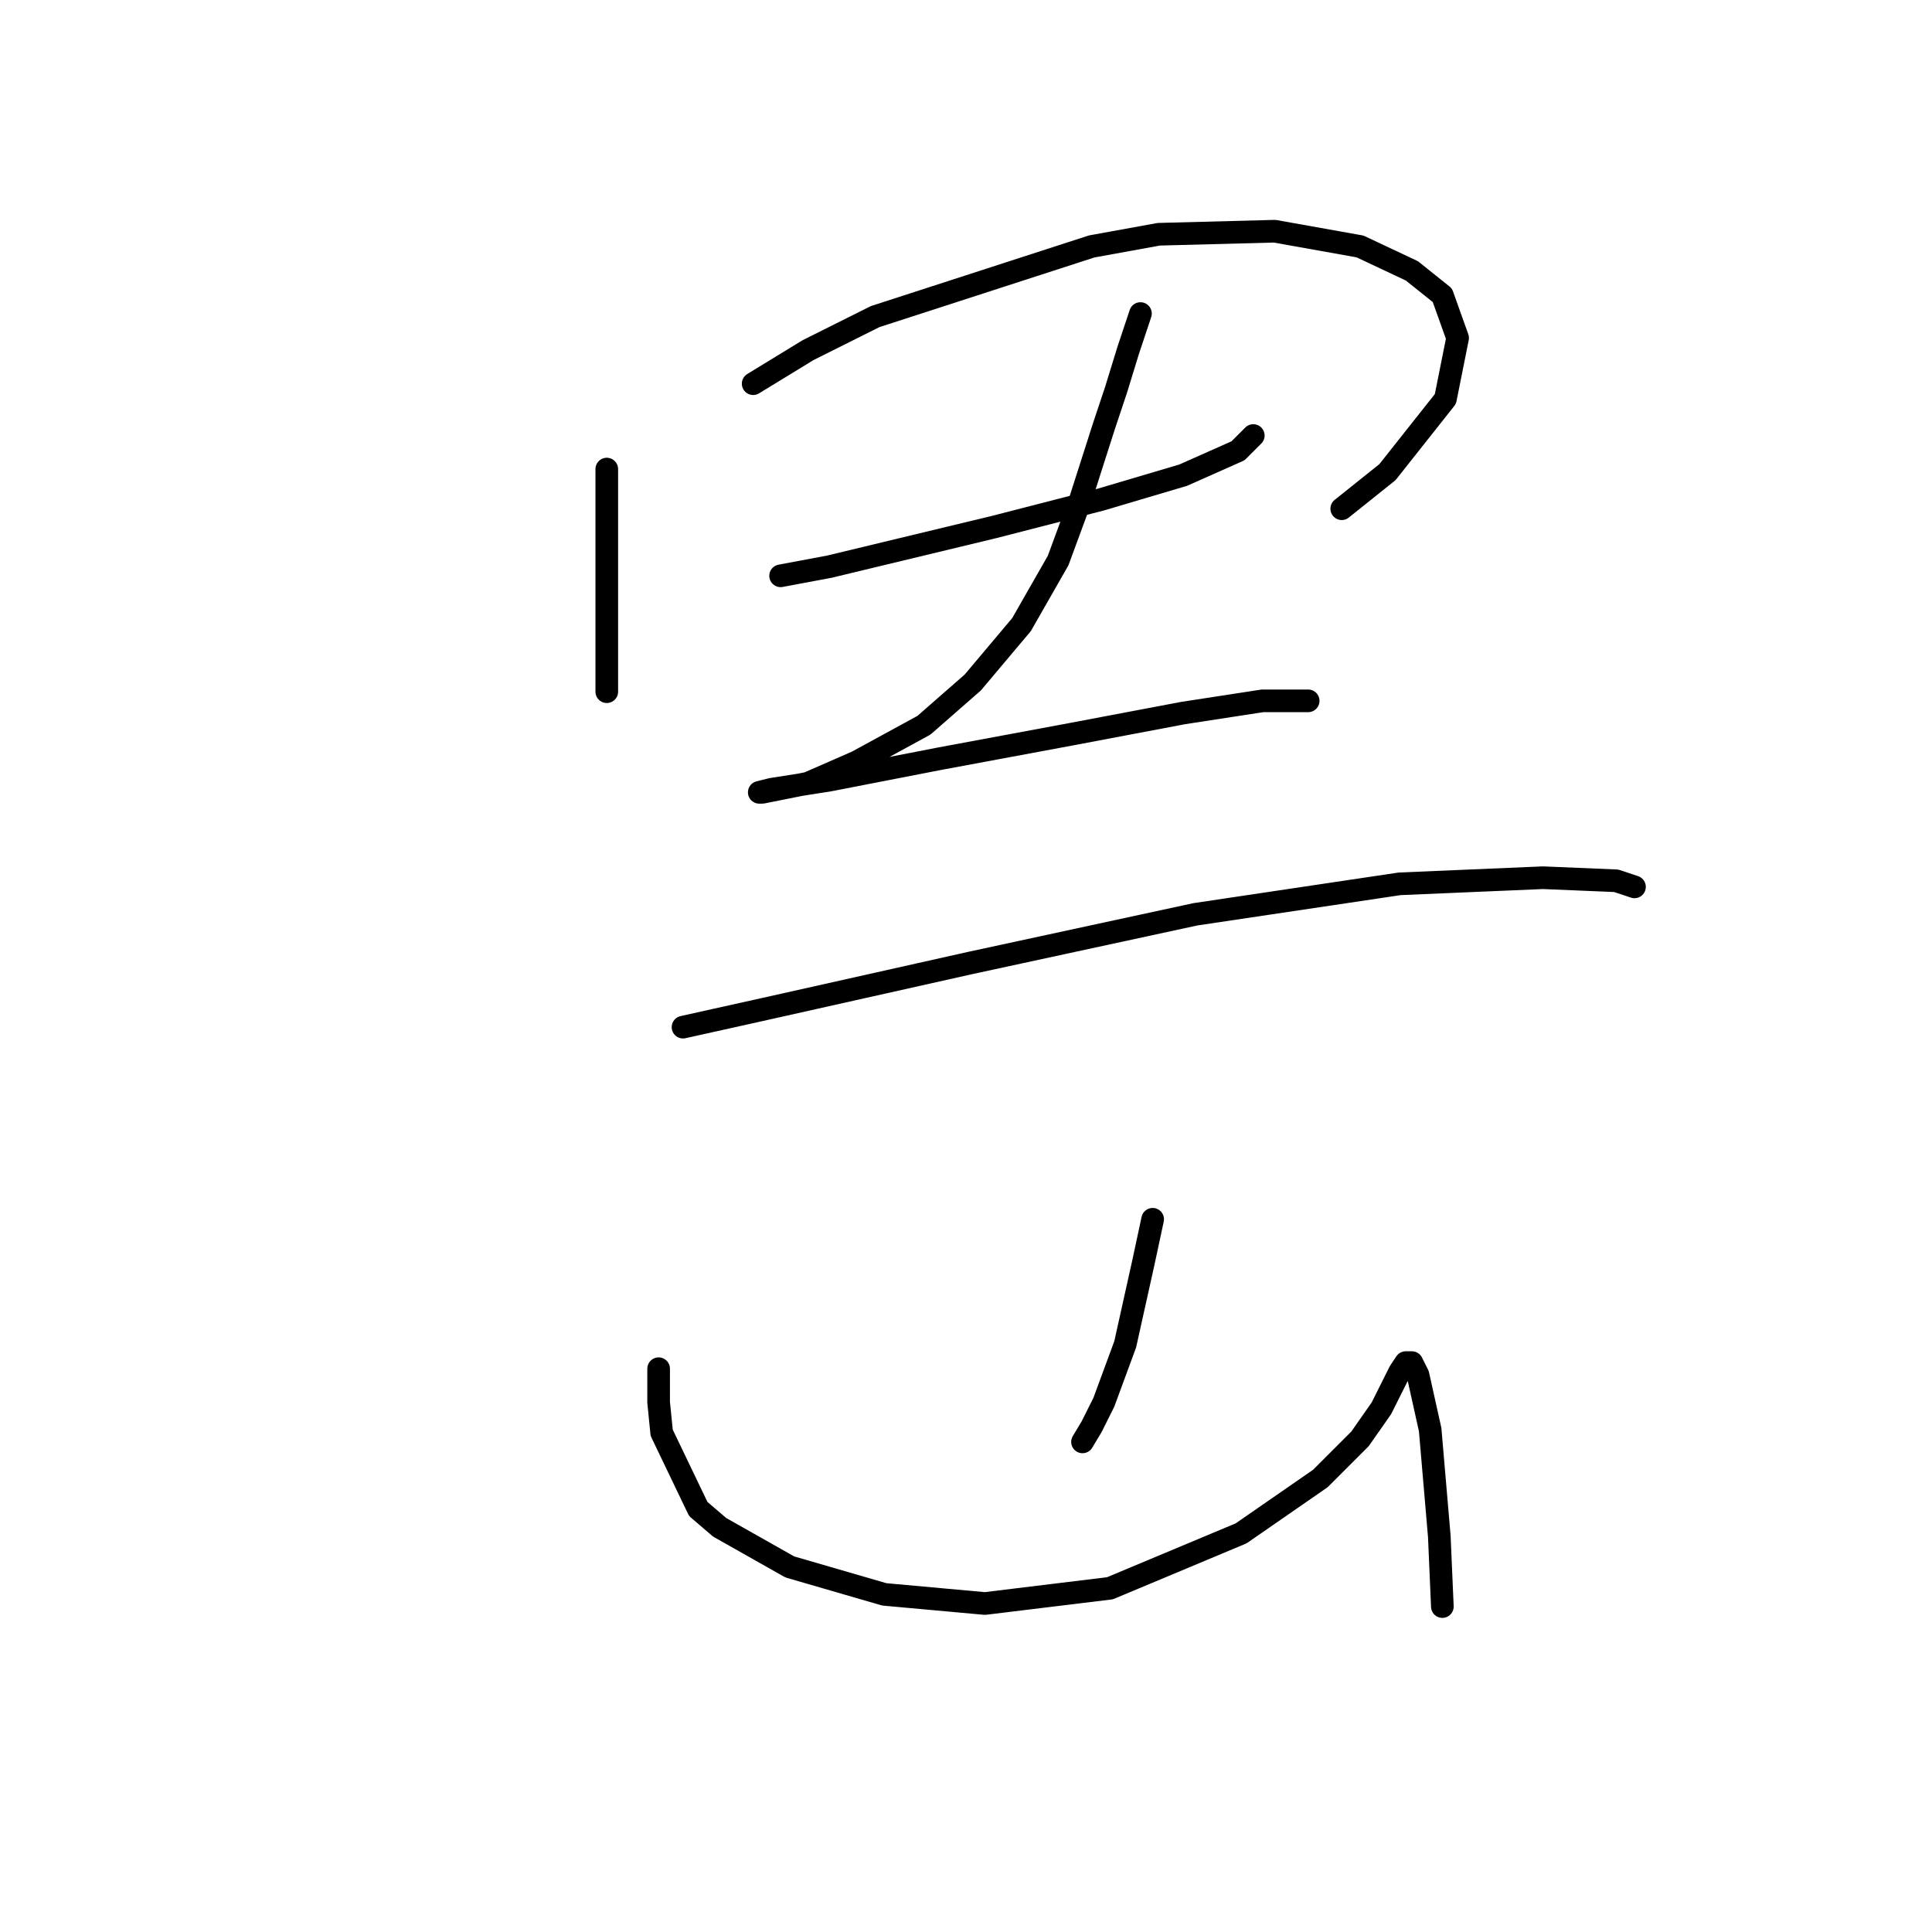 <?xml version="1.0" standalone="no"?>
    <svg width="256" height="256" xmlns="http://www.w3.org/2000/svg" version="1.1">
    <polyline stroke="black" stroke-width="3" stroke-linecap="round" fill="transparent" stroke-linejoin="round" points="80.402 62.155 80.402 71.045 80.402 79.935 80.402 88.825 80.402 91.653 80.402 91.653 " />
        <polyline stroke="black" stroke-width="3" stroke-linecap="round" fill="transparent" stroke-linejoin="round" points="99.798 50.841 107.071 46.396 115.961 41.951 144.651 32.657 153.541 31.041 168.896 30.637 180.21 32.657 187.08 35.89 191.12 39.123 193.141 44.78 191.524 52.862 183.847 62.559 177.786 67.408 177.786 67.408 " />
        <polyline stroke="black" stroke-width="3" stroke-linecap="round" fill="transparent" stroke-linejoin="round" points="103.434 76.298 109.9 75.086 131.72 69.833 145.863 66.196 156.773 62.964 164.047 59.731 166.067 57.71 166.067 57.71 " />
        <polyline stroke="black" stroke-width="3" stroke-linecap="round" fill="transparent" stroke-linejoin="round" points="151.116 41.547 149.5 46.396 147.884 51.649 146.267 56.498 143.035 66.6 140.206 74.278 135.357 82.764 128.892 90.441 122.426 96.098 113.537 100.947 107.071 103.776 103.03 104.584 101.01 104.988 100.606 104.988 102.222 104.584 109.9 103.372 124.447 100.543 141.822 97.311 156.773 94.482 167.28 92.866 173.341 92.866 173.341 92.866 " />
        <polyline stroke="black" stroke-width="3" stroke-linecap="round" fill="transparent" stroke-linejoin="round" points="90.504 136.103 101.414 133.678 128.488 127.617 158.39 121.151 185.463 117.111 204.455 116.302 214.153 116.707 216.578 117.515 216.578 117.515 " />
        <polyline stroke="black" stroke-width="3" stroke-linecap="round" fill="transparent" stroke-linejoin="round" points="152.733 161.56 151.52 167.217 149.096 178.127 146.267 185.805 144.651 189.037 143.439 191.058 143.439 191.058 " />
        <polyline stroke="black" stroke-width="3" stroke-linecap="round" fill="transparent" stroke-linejoin="round" points="87.271 181.36 87.271 185.805 87.675 189.845 92.524 199.948 95.353 202.372 104.647 207.625 117.173 211.262 130.508 212.474 147.075 210.454 164.451 203.18 174.957 195.907 180.21 190.654 183.039 186.613 184.655 183.38 185.463 181.764 186.271 180.552 187.08 180.552 187.888 182.168 189.504 189.441 190.716 203.584 191.12 212.878 191.12 212.878 " />
        </svg>